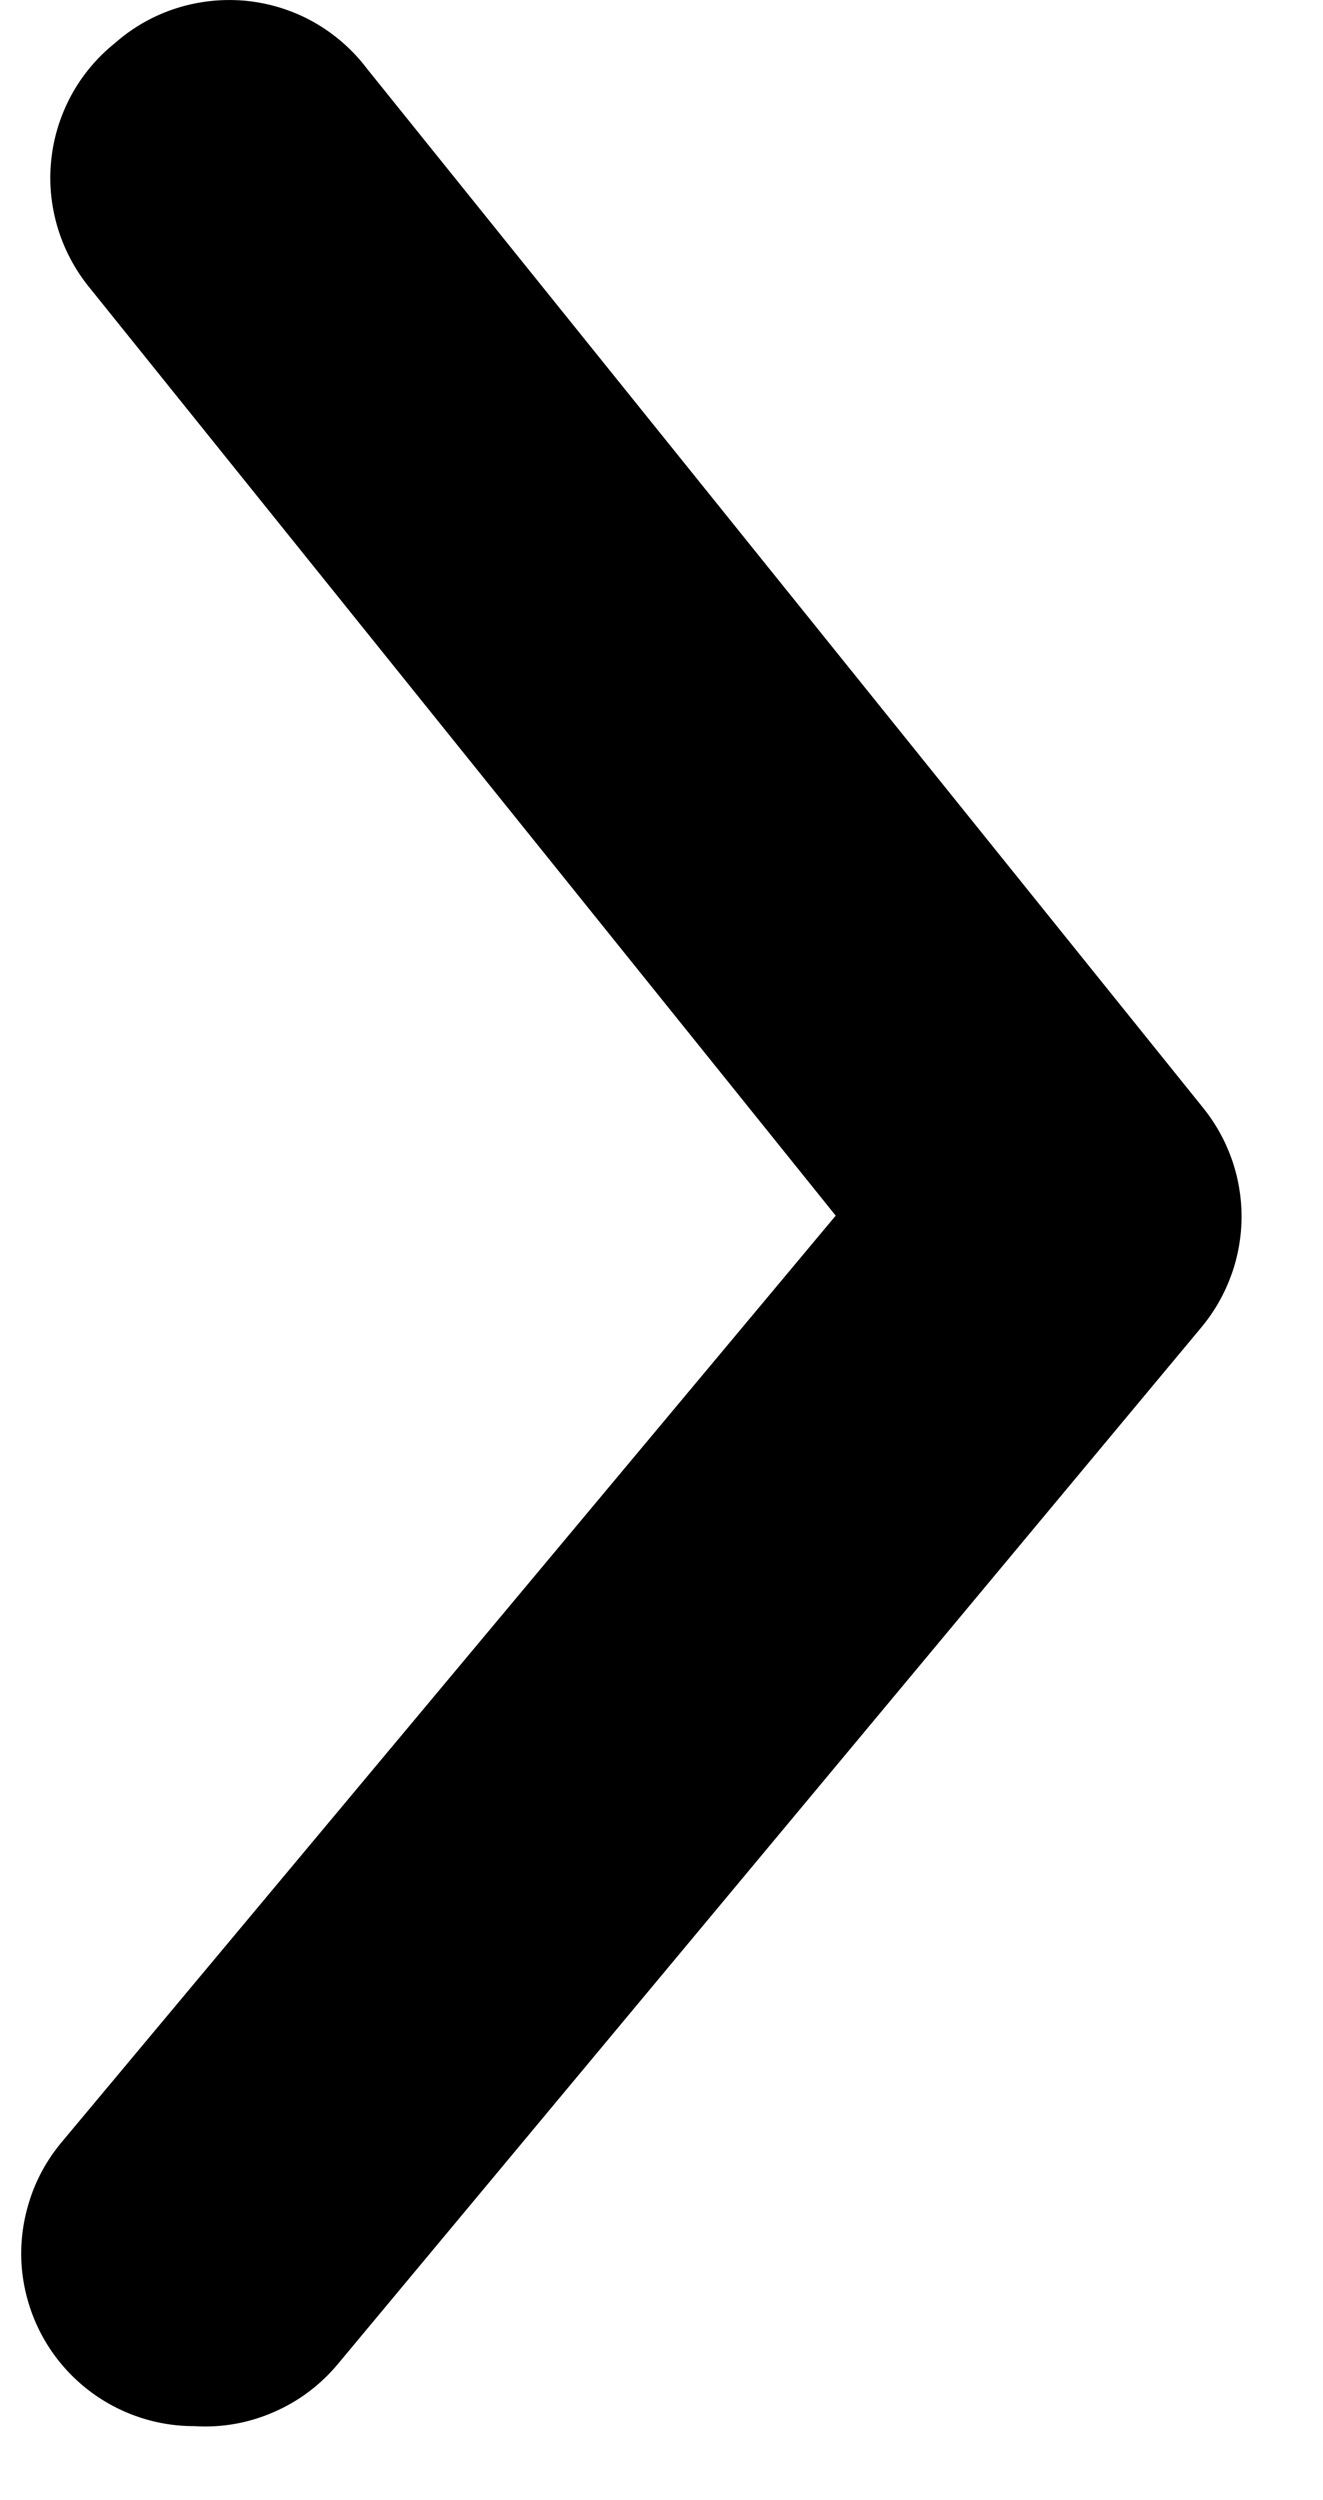 <svg width="9" height="17" viewBox="0 0 9 17" fill="none" xmlns="http://www.w3.org/2000/svg">
<path d="M1.323 16.497C1.048 16.498 0.782 16.402 0.57 16.227C0.451 16.128 0.352 16.007 0.28 15.87C0.208 15.733 0.164 15.584 0.149 15.43C0.135 15.276 0.152 15.12 0.198 14.973C0.243 14.825 0.318 14.688 0.417 14.569L5.685 8.266L0.605 1.951C0.508 1.831 0.435 1.692 0.391 1.544C0.347 1.395 0.332 1.24 0.349 1.085C0.365 0.931 0.412 0.782 0.486 0.646C0.56 0.51 0.661 0.39 0.782 0.293C0.903 0.186 1.046 0.105 1.2 0.056C1.354 0.007 1.517 -0.01 1.679 0.006C1.84 0.023 1.996 0.072 2.137 0.152C2.278 0.232 2.401 0.34 2.498 0.469L8.178 7.525C8.351 7.736 8.446 7.999 8.446 8.272C8.446 8.544 8.351 8.808 8.178 9.019L2.299 16.074C2.181 16.216 2.031 16.329 1.861 16.402C1.692 16.476 1.507 16.509 1.323 16.497Z" fill="black"/>
</svg>
